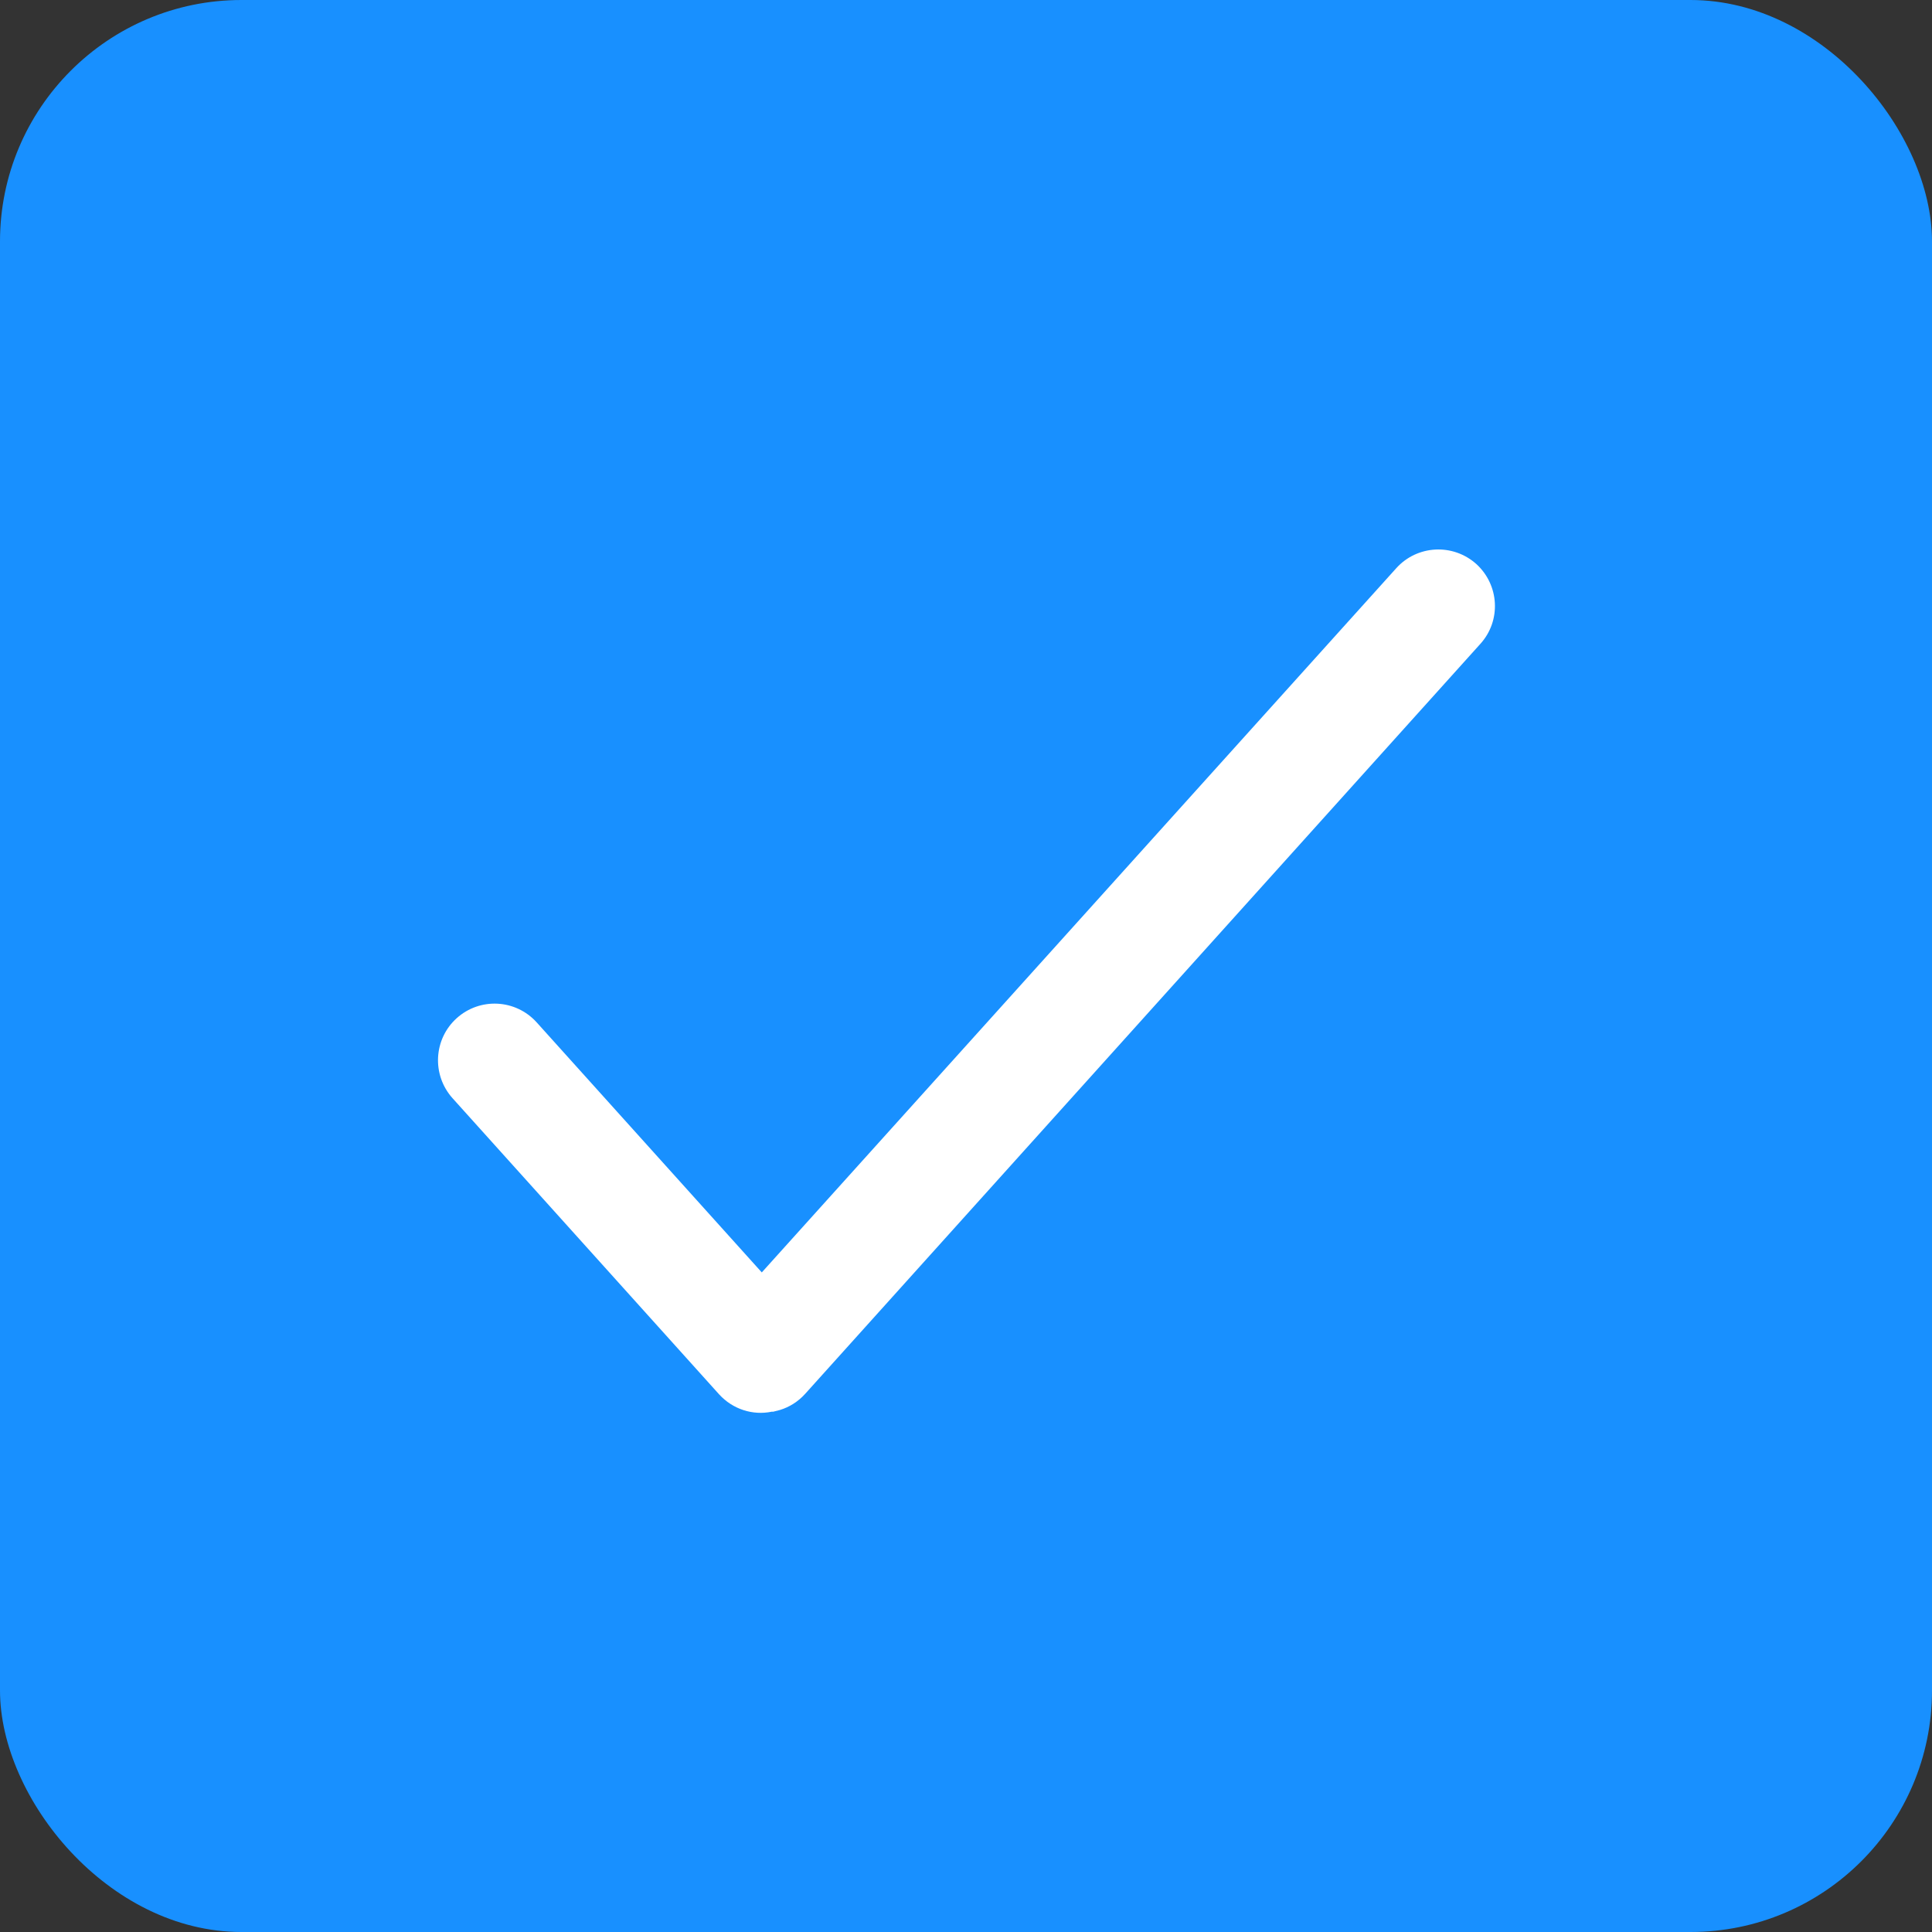 <?xml version="1.0" encoding="UTF-8"?>
<svg width="10px" height="10px" viewBox="0 0 10 10" version="1.1" xmlns="http://www.w3.org/2000/svg" xmlns:xlink="http://www.w3.org/1999/xlink">
    <rect x="0" y="0" width="10" height="10" fill="#333333" stroke="none"/>
    <!-- Generator: Sketch 58 (84663) - https://sketch.com -->
    <title>复选-已选</title>
    <desc>Created with Sketch.</desc>
    <g id="页面-1" stroke="none" stroke-width="1" fill="none" fill-rule="evenodd">
        <g id="自动化测试平台2备份-2" transform="translate(-240, -415)">
            <g id="复选-已选" transform="translate(240, 415)">
                <g id="Group-2">
                    <rect id="Rectangle-271-Copy-2" fill="#1890FF" x="0" y="0" width="10" height="10" rx="1.25"></rect>
                    <g id="Group" transform="translate(1.875, 1.875)">
                        <rect id="Rectangle" x="0" y="0" width="6.25" height="6.25"></rect>
                        <path d="M5.766,1.044 C5.886,1.153 5.896,1.338 5.787,1.458 L2.293,5.339 C2.256,5.38 2.211,5.408 2.162,5.423 C2.15,5.426 2.138,5.429 2.127,5.432 C2.124,5.432 2.122,5.432 2.119,5.432 C2.022,5.452 1.918,5.42 1.847,5.342 L1.847,5.342 L0.467,3.809 C0.359,3.688 0.369,3.503 0.489,3.395 C0.609,3.287 0.794,3.296 0.903,3.417 L0.903,3.417 L2.068,4.711 L5.352,1.066 C5.46,0.946 5.645,0.936 5.766,1.044 Z" id="Combined-Shape" fill="#FFFFFF"></path>
                    </g>
                </g>
            </g>
        </g>
    </g>
</svg>